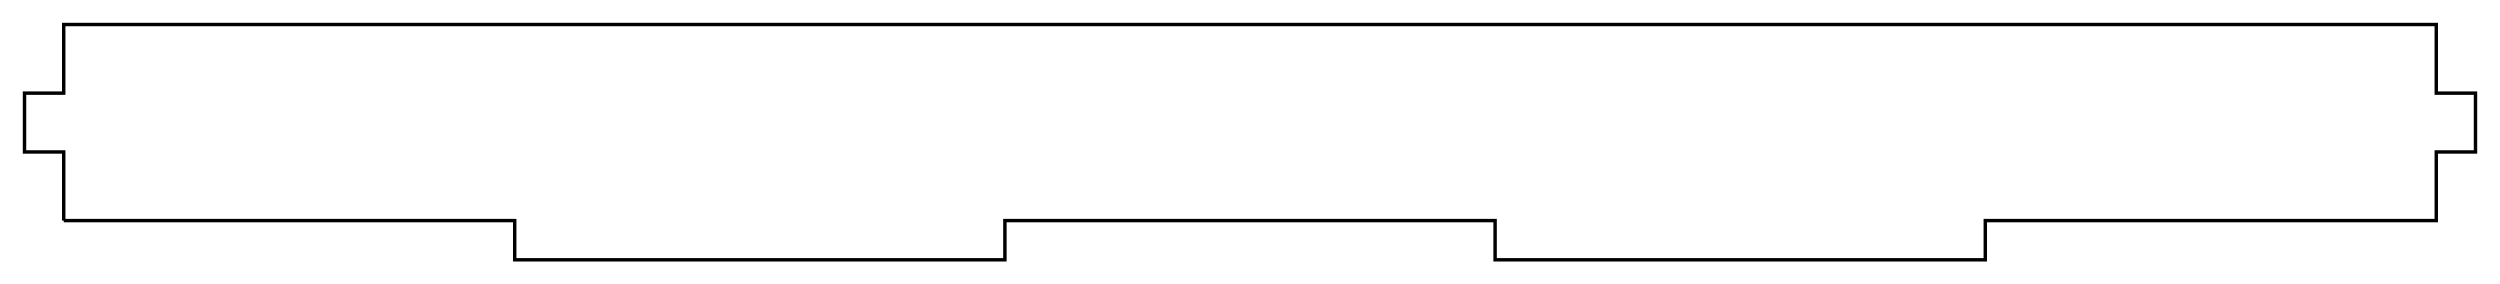 <?xml version="1.0"?>
<!DOCTYPE svg PUBLIC "-//W3C//DTD SVG 1.1//EN" "http://www.w3.org/Graphics/SVG/1.1/DTD/svg11.dtd">
<svg width="255.0mm" height="29.0mm" viewBox="0 0 255.0 29.0" xmlns="http://www.w3.org/2000/svg" version="1.1">
<g id="Clone2D" transform="translate(2.5,30.5) scale(1,-1)">
<path id="Clone2D_w0000"  d="M 4.0 8.0 L 50.0 8.0 L 50.0 4.0 L 100.0 4.0 L 100.0 8.0 L 150.0 8.0 L 150.0 4.0 L 200.0 4.0 L 200.0 8.0 L 246.0 8.0 L 246.0 15.0 L 250.0 15.0 L 250.0 21.0 L 246.0 21.0 L 246.0 28.0 L 4.0 28.0 L 4.0 21.0 L -3.07015767171e-16 21.0 L -3.07015767171e-16 15.0 L 4.0 15.0 L 4.0 8.0 " stroke="#000000" stroke-width="0.35 px" style="stroke-width:0.35;stroke-miterlimit:4;stroke-dasharray:none;fill:none;fill-rule: evenodd "/>
<title>FrontWallSketch (2D)</title>
</g>
</svg>